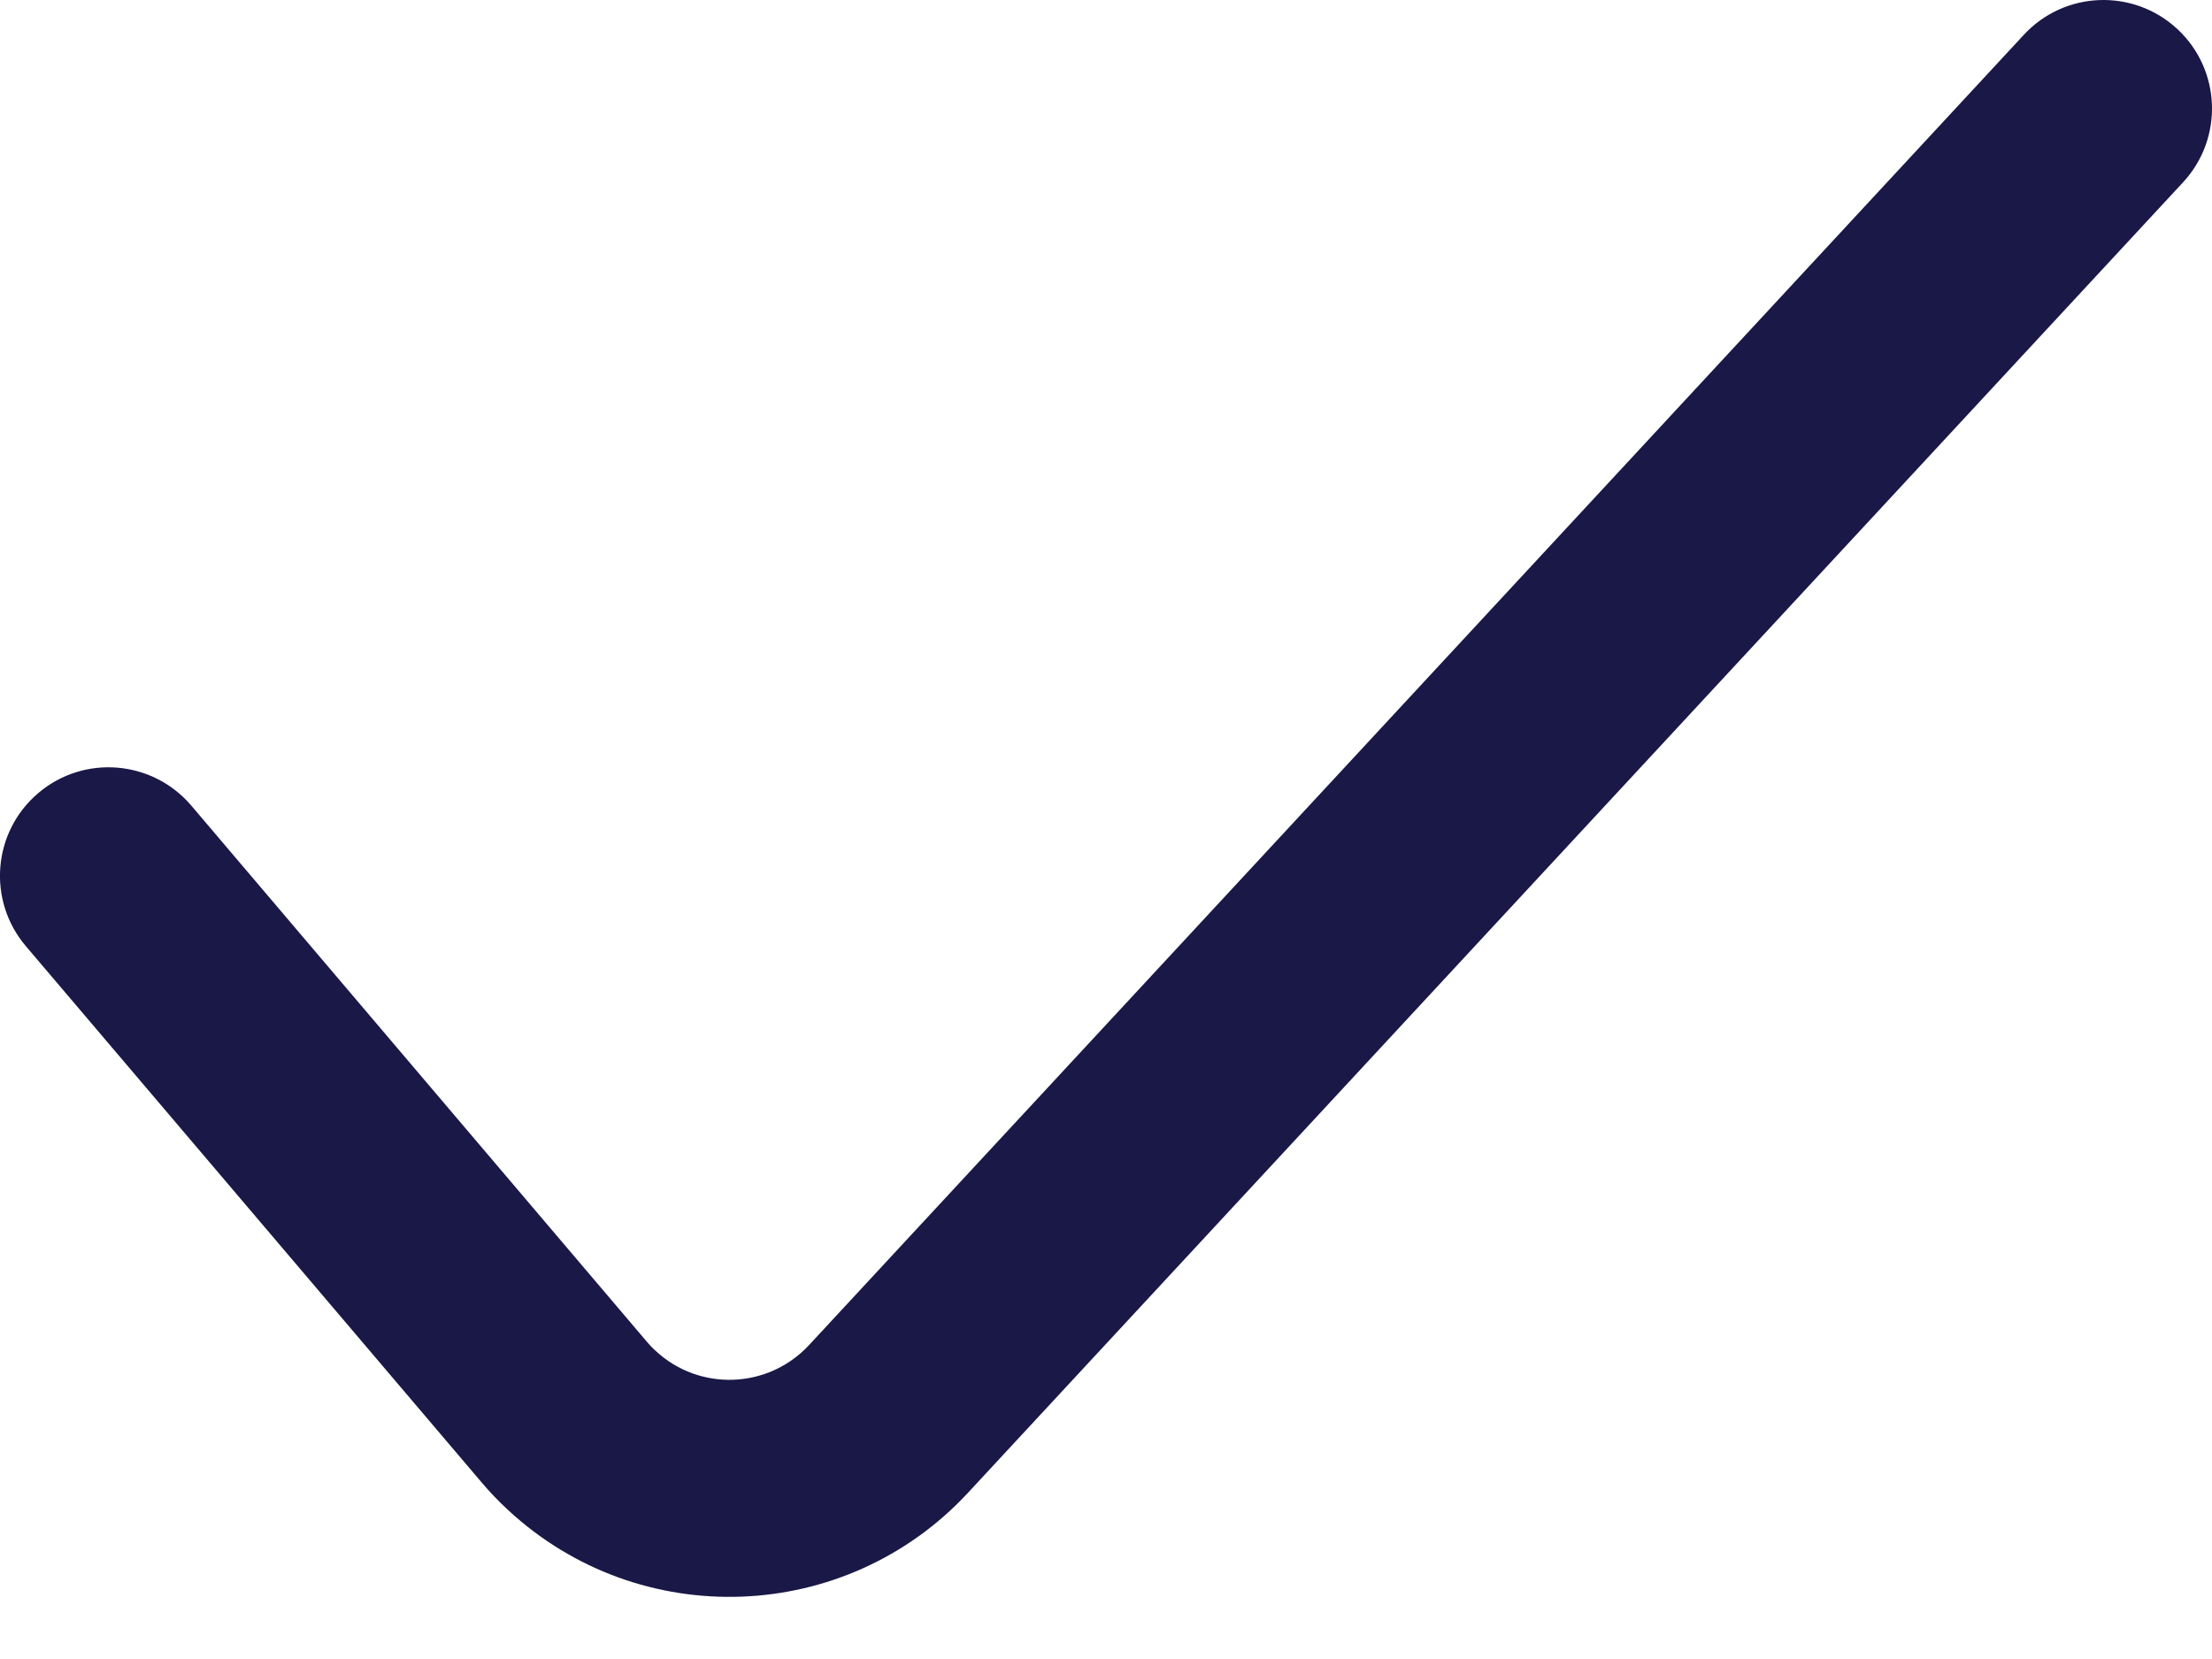 <svg width="24" height="18" viewBox="0 0 24 18" fill="none" xmlns="http://www.w3.org/2000/svg">
<path d="M21.959 0.377L8.778 14.594C8.335 15.071 7.59 15.099 7.114 14.657C7.079 14.626 7.047 14.592 7.017 14.556L2.075 8.74C1.653 8.245 0.91 8.184 0.415 8.605C-0.081 9.026 -0.141 9.769 0.28 10.265L5.223 16.081C5.313 16.188 5.41 16.289 5.513 16.384C6.943 17.71 9.178 17.626 10.504 16.195L23.686 1.978C24.128 1.501 24.1 0.756 23.623 0.314C23.146 -0.128 22.401 -0.1 21.959 0.377Z" fill="#191847"/>
</svg>
